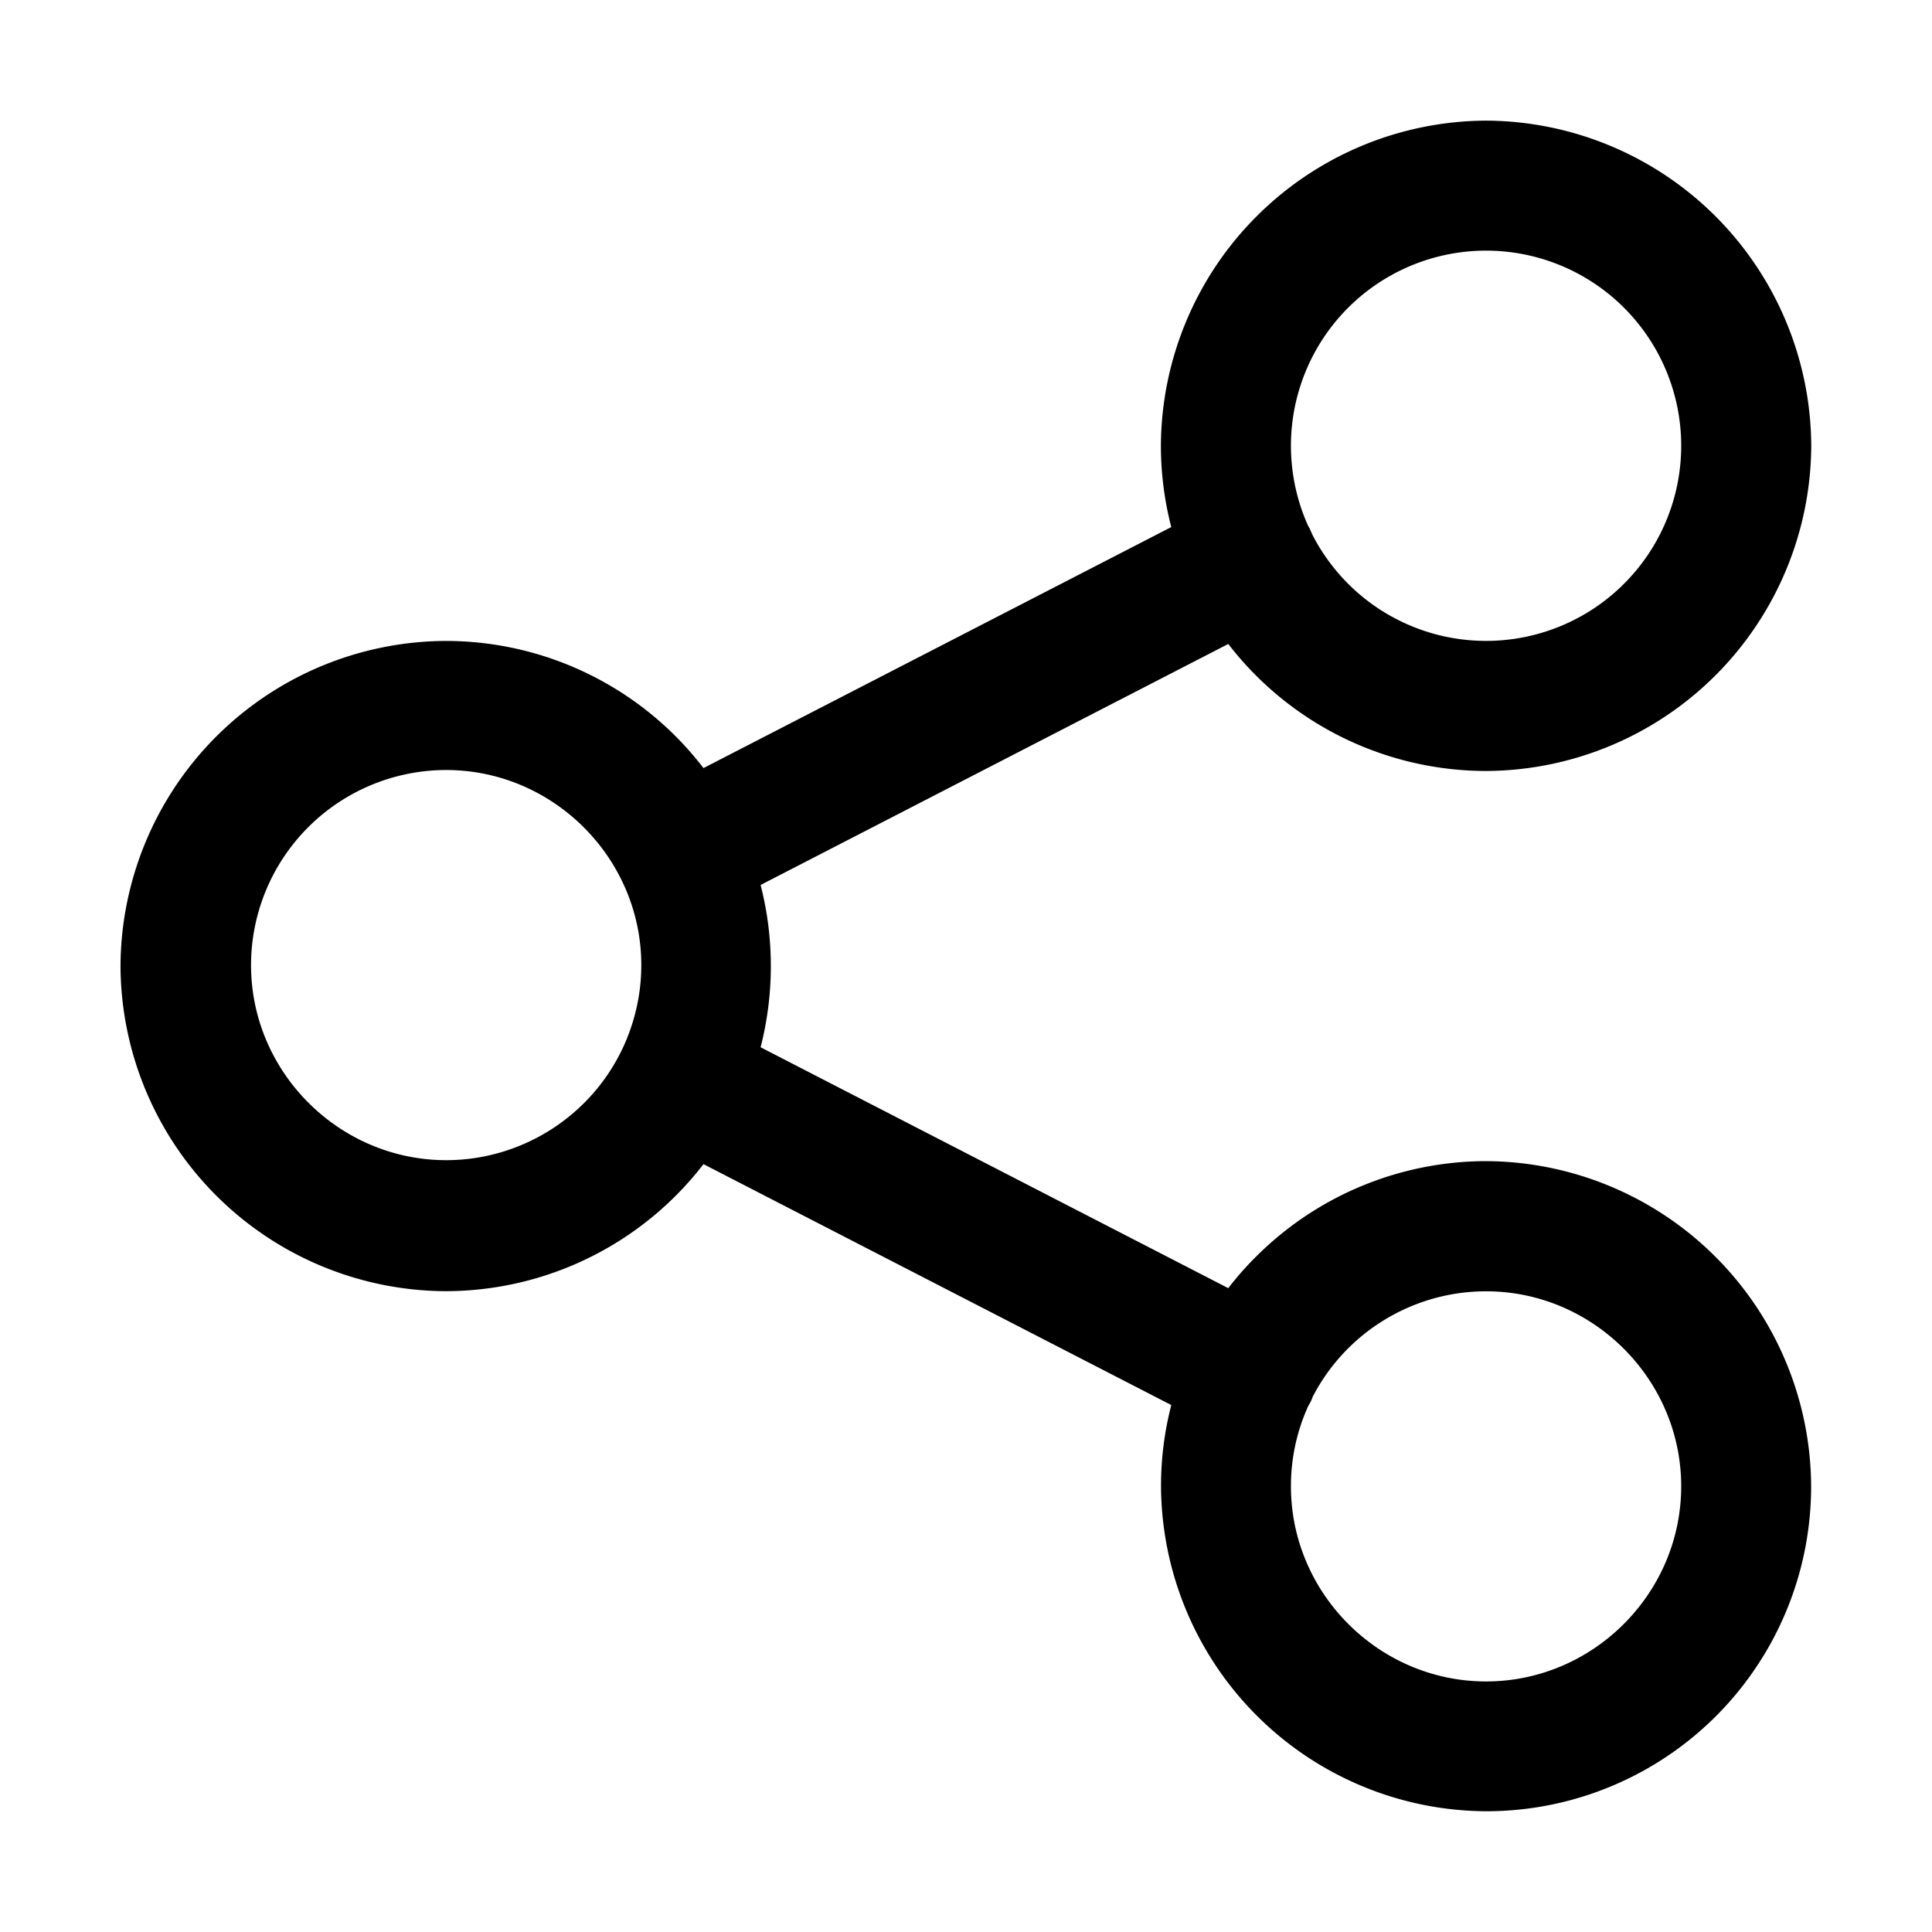 <svg id="strib-connect" viewBox="0 0 16 16" width="16" height="16" fill="currentcolor" class="strib-icon strib-connect" xmlns="http://www.w3.org/2000/svg" clip-rule="evenodd" fill-rule="evenodd">
  <path d="m9.696 4.367.004-.002a2.7 2.7 0 0 1-.086-.673A2.706 2.706 0 0 1 12.307.999 2.706 2.706 0 0 1 15 3.692a2.706 2.706 0 0 1-2.693 2.693 2.7 2.7 0 0 1-2.135-1.052zm1.469.468a1.616 1.616 0 1 0-.332-.481l.014.025.024.054q.115.222.294.402m-.993.498L6.299 7.329c.113.44.113.903 0 1.344l3.873 1.995q.106-.138.232-.263a2.7 2.7 0 0 1 1.903-.789 2.705 2.705 0 0 1 2.692 2.693A2.69 2.69 0 0 1 12.308 15a2.706 2.706 0 0 1-2.693-2.693q0-.34.085-.671L5.826 9.641a2.7 2.7 0 0 1-2.134 1.052h-.001A2.705 2.705 0 0 1 .998 8.001a2.705 2.705 0 0 1 2.693-2.693c.836 0 1.626.389 2.135 1.053l3.87-1.994zM5.166 8.661c.095-.21.145-.438.145-.668 0-.887-.73-1.616-1.616-1.616a1.617 1.617 0 0 0-1.616 1.616c0 .886.73 1.615 1.616 1.615.632 0 1.209-.371 1.471-.947m5.667 2.986a1.6 1.6 0 0 0-.142.662c0 .887.73 1.616 1.616 1.616s1.616-.729 1.616-1.616c0-.886-.73-1.615-1.616-1.615-.604 0-1.159.338-1.436.874a.3.3 0 0 1-.024.054z"/>
</svg>